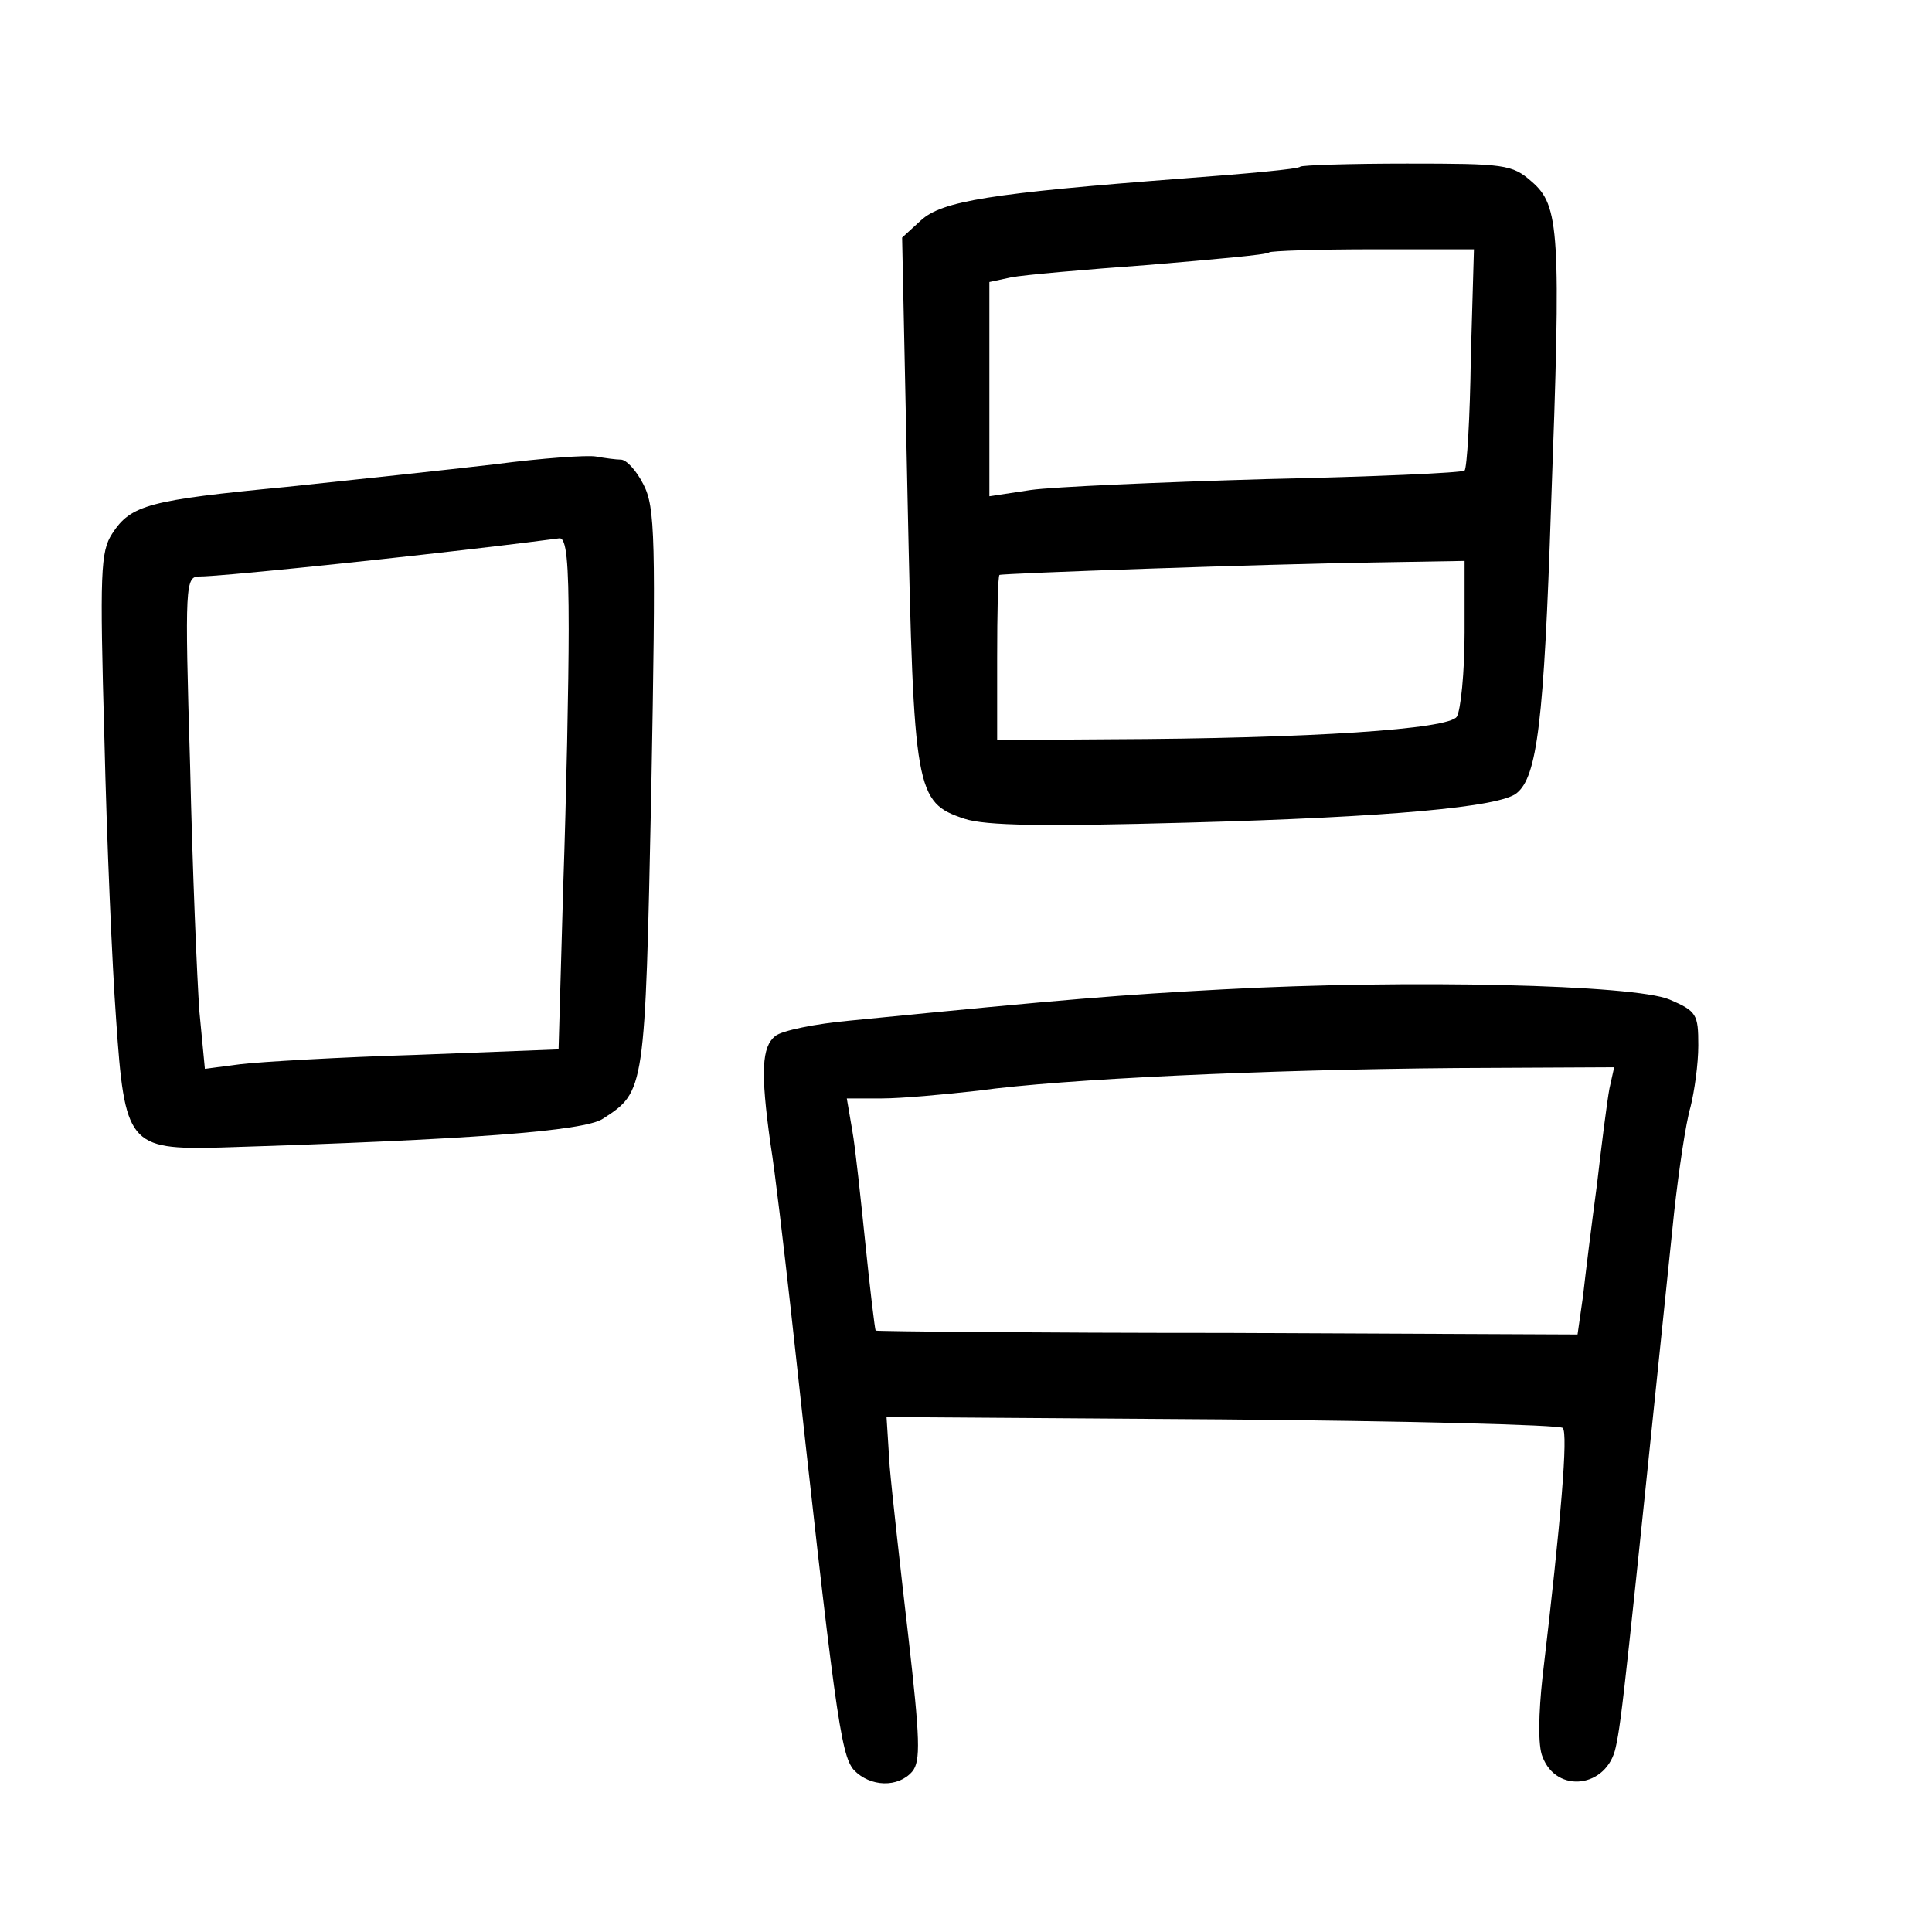 <?xml version="1.0" standalone="no"?>
<!DOCTYPE svg PUBLIC "-//W3C//DTD SVG 20010904//EN"
 "http://www.w3.org/TR/2001/REC-SVG-20010904/DTD/svg10.dtd">
<svg version="1.0" xmlns="http://www.w3.org/2000/svg"
 width="248pt" height="248pt" viewBox="0 0 248 248"
 preserveAspectRatio="xMidYMid meet">
<g transform="translate(0,248) scale(0.1,-0.1)"
fill="#000000" stroke="none">
<path d="M1669 2266 c-2 -3 -69 -9 -149 -15 -249 -19 -311 -29 -338 -54 l-24
-22 7 -335 c8 -377 10 -390 73 -411 27 -9 102 -10 285 -5 260 7 403 20 424 38
26 21 35 91 44 368 13 354 11 386 -25 417 -25 22 -35 23 -160 23 -73 0 -135
-2 -137 -4z m219 -245 c-1 -77 -5 -142 -8 -145 -3 -3 -118 -8 -255 -11 -138
-4 -274 -10 -302 -14 l-53 -8 0 137 0 138 28 6 c15 3 94 10 177 16 82 7 152
13 154 16 2 2 63 4 134 4 l129 0 -4 -139z m-8 -353 c0 -51 -5 -100 -10 -108
-10 -16 -185 -28 -447 -29 l-143 -1 0 105 c0 58 1 106 3 107 3 2 344 14 480
16 l117 2 0 -92z"/>
<path d="M635 1884 c-60 -7 -181 -20 -267 -29 -177 -17 -200 -23 -224 -60 -15
-23 -16 -50 -10 -263 3 -130 10 -292 15 -360 11 -161 16 -168 134 -165 320 10
467 21 491 37 54 35 54 35 62 421 6 325 5 364 -10 393 -9 18 -22 32 -29 32 -6
0 -21 2 -32 4 -11 2 -69 -2 -130 -10z m95 -212 c0 -66 -3 -213 -7 -329 l-6
-210 -181 -7 c-100 -3 -202 -9 -227 -12 l-46 -6 -7 73 c-3 41 -9 183 -12 317
-7 233 -6 242 12 242 25 0 201 18 339 34 61 7 116 14 123 15 9 1 12 -29 12
-117z"/>
<path d="M1570 1210 c-131 -7 -195 -12 -478 -40 -45 -4 -89 -13 -97 -20 -17
-14 -19 -45 -6 -138 6 -37 17 -132 26 -212 57 -521 64 -572 81 -592 21 -22 57
-23 75 -2 11 13 10 42 -5 173 -10 86 -21 184 -24 219 l-4 63 430 -3 c237 -2
434 -7 438 -11 7 -7 -2 -117 -26 -320 -5 -46 -6 -88 0 -102 18 -48 83 -40 94
12 8 36 13 88 75 687 6 54 15 115 21 135 5 20 10 55 10 79 0 40 -2 44 -37 59
-45 19 -333 26 -573 13z m496 -127 c-3 -16 -10 -71 -16 -123 -7 -52 -15 -117
-18 -144 l-7 -49 -449 2 c-247 0 -450 2 -452 3 -1 2 -7 51 -13 110 -6 58 -13
125 -17 147 l-7 41 45 0 c25 0 80 5 124 10 108 15 368 27 613 29 l203 1 -6
-27z"/>
</g>
</svg>
